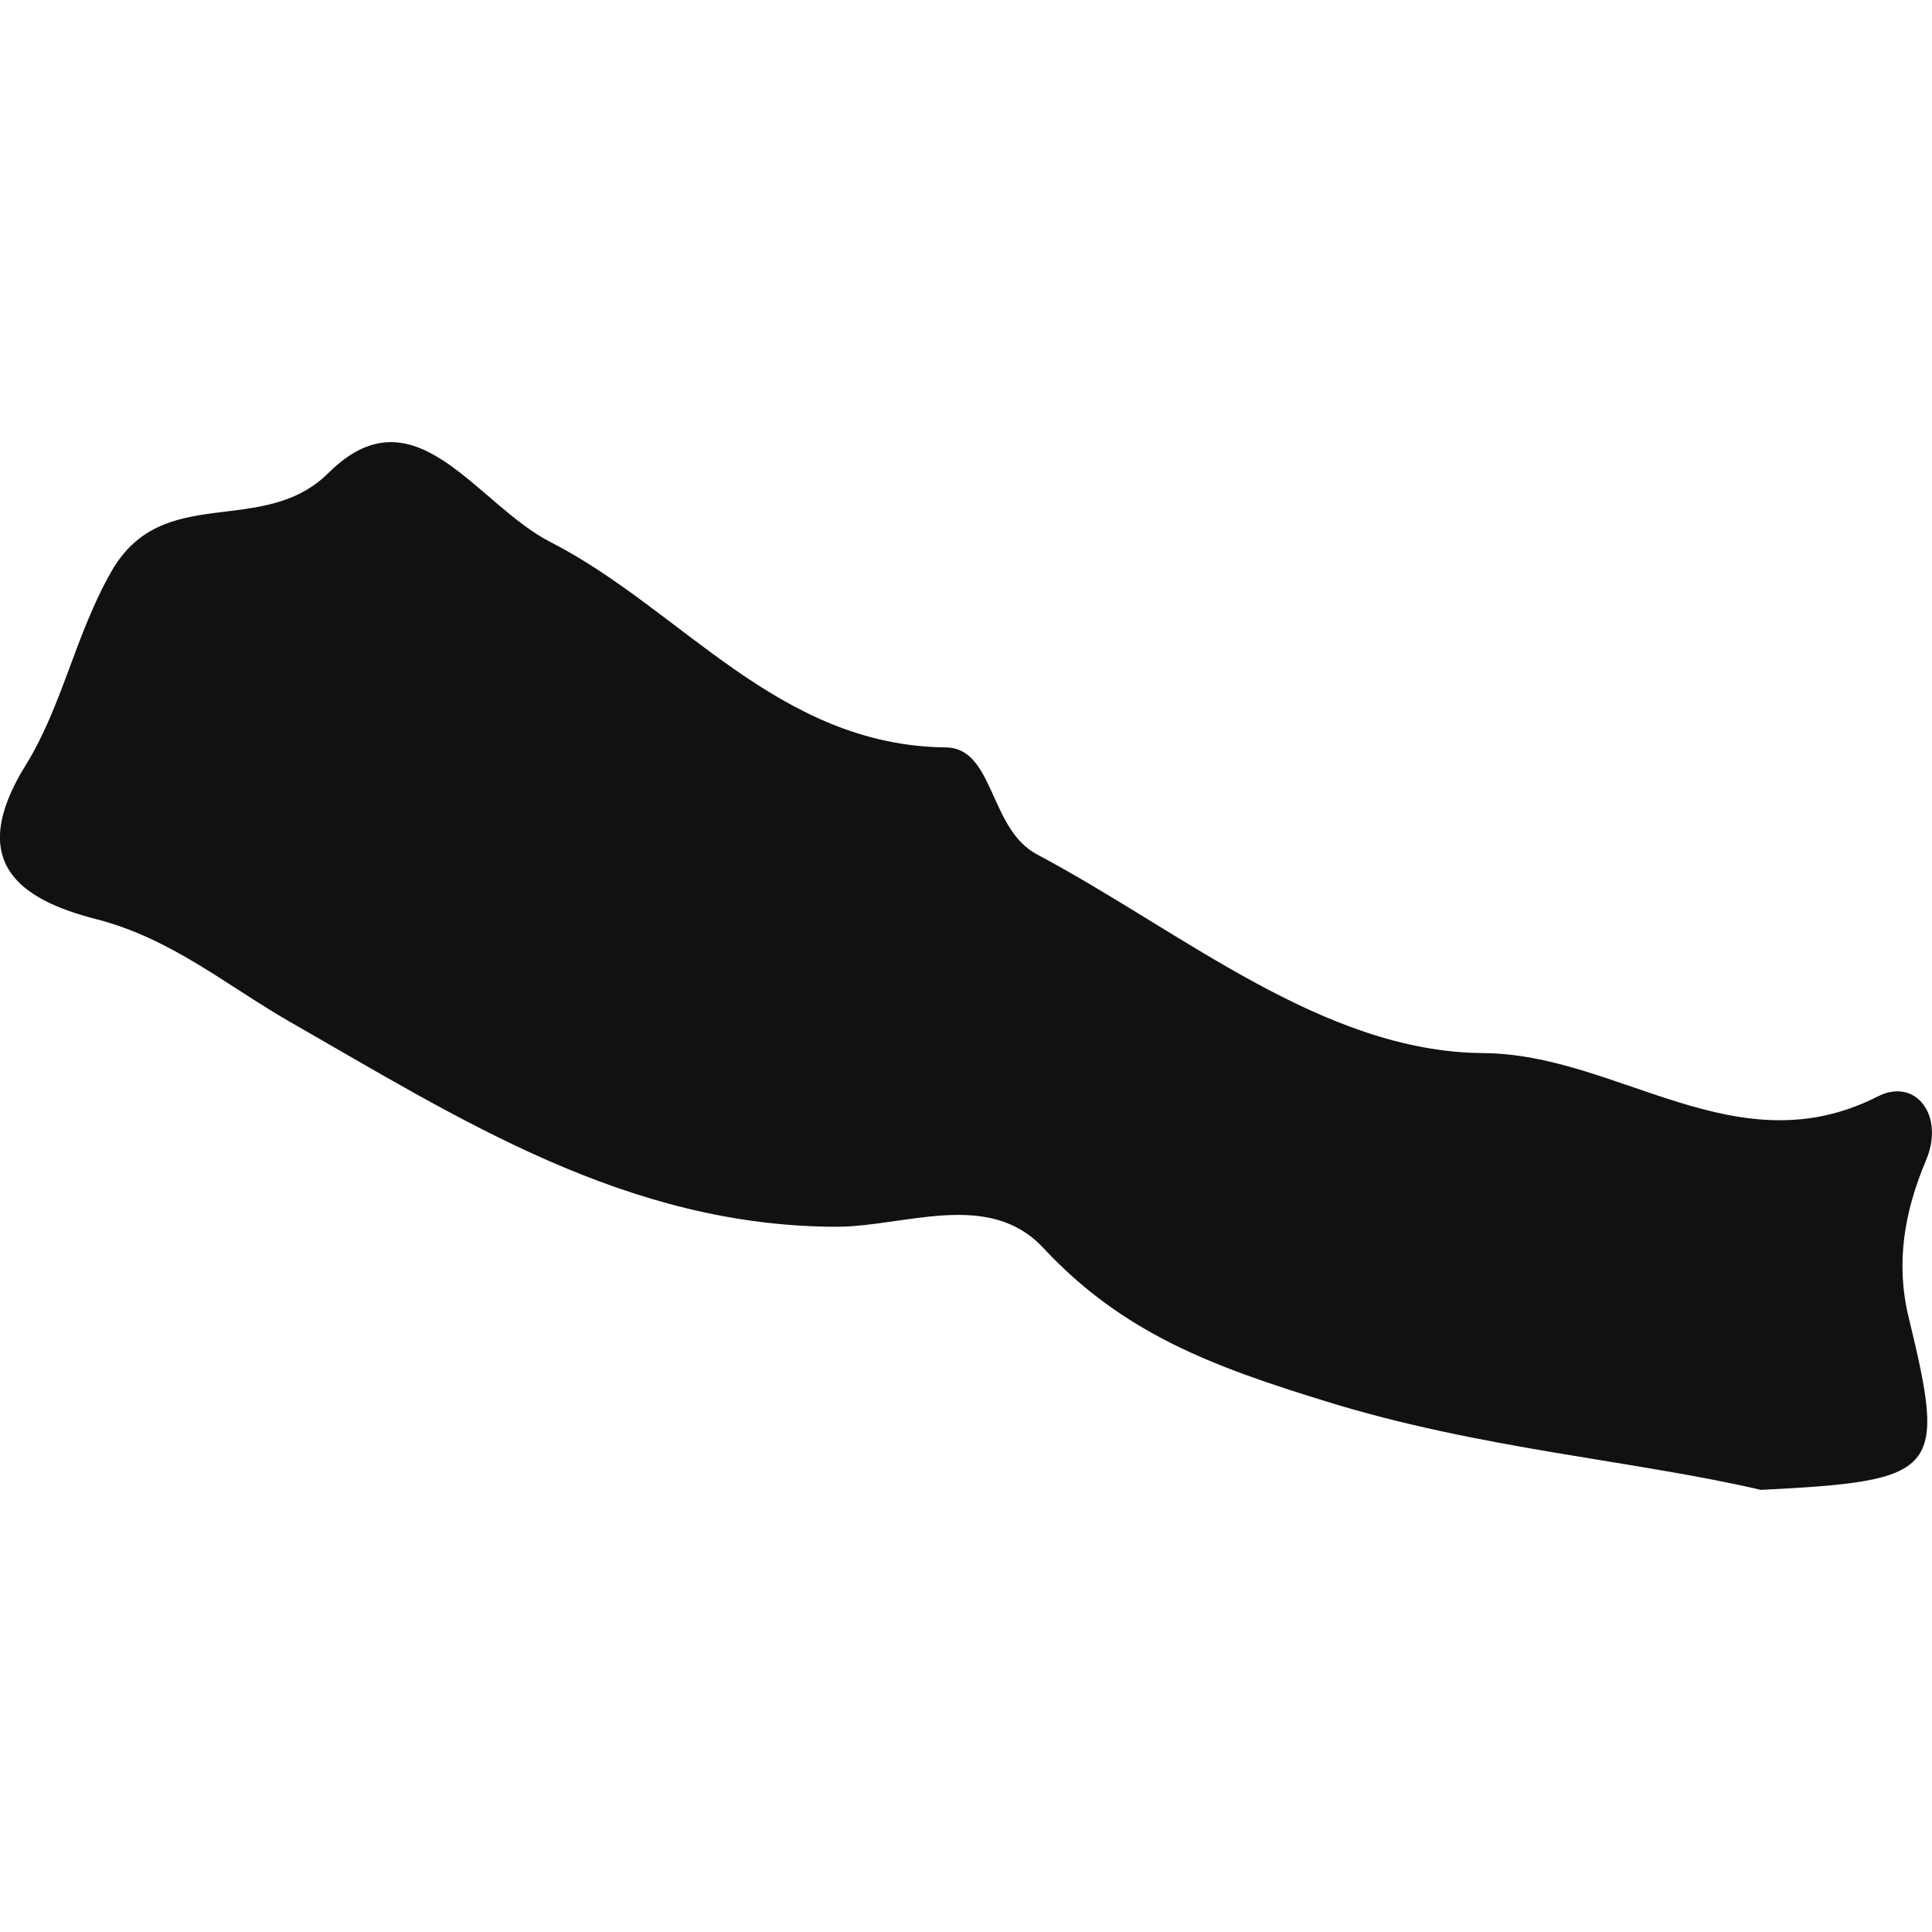 <?xml version="1.0" encoding="iso-8859-1"?>
<!-- Generator: Adobe Illustrator 16.0.0, SVG Export Plug-In . SVG Version: 6.00 Build 0)  -->
<!DOCTYPE svg PUBLIC "-//W3C//DTD SVG 1.1//EN" "http://www.w3.org/Graphics/SVG/1.1/DTD/svg11.dtd">
<svg version="1.1" id="Capa_1" xmlns="http://www.w3.org/2000/svg" xmlns:xlink="http://www.w3.org/1999/xlink" x="0px" y="0px"
	 width="22.072px" height="22.072px" viewBox="0 0 22.072 22.072" style="enable-background:new 0 0 22.072 22.072;"
	 xml:space="preserve">
<g>
	<path style="fill:#121111;" d="M21.453,12.526c-1.618,0.824-2.964-0.486-4.51-0.495c-1.831-0.014-3.436-1.387-5.094-2.269
		c-0.55-0.289-0.489-1.215-1.041-1.223C8.881,8.518,7.791,6.96,6.284,6.19C5.437,5.755,4.739,4.427,3.757,5.399
		C2.999,6.155,1.86,5.495,1.27,6.533C0.859,7.255,0.71,8.072,0.293,8.742c-0.685,1.106-0.069,1.534,0.8,1.757
		c0.864,0.22,1.496,0.761,2.228,1.18c1.938,1.109,3.841,2.332,6.233,2.336c0.781,0,1.741-0.43,2.366,0.243
		c0.91,0.976,1.936,1.354,3.226,1.751c1.759,0.546,3.517,0.673,4.971,1.012c2.055-0.103,2.117-0.2,1.688-1.973
		c-0.15-0.615-0.05-1.202,0.197-1.788C22.222,12.748,21.887,12.305,21.453,12.526z"/>
</g>
<g>
</g>
<g>
</g>
<g>
</g>
<g>
</g>
<g>
</g>
<g>
</g>
<g>
</g>
<g>
</g>
<g>
</g>
<g>
</g>
<g>
</g>
<g>
</g>
<g>
</g>
<g>
</g>
<g>
</g>
</svg>
